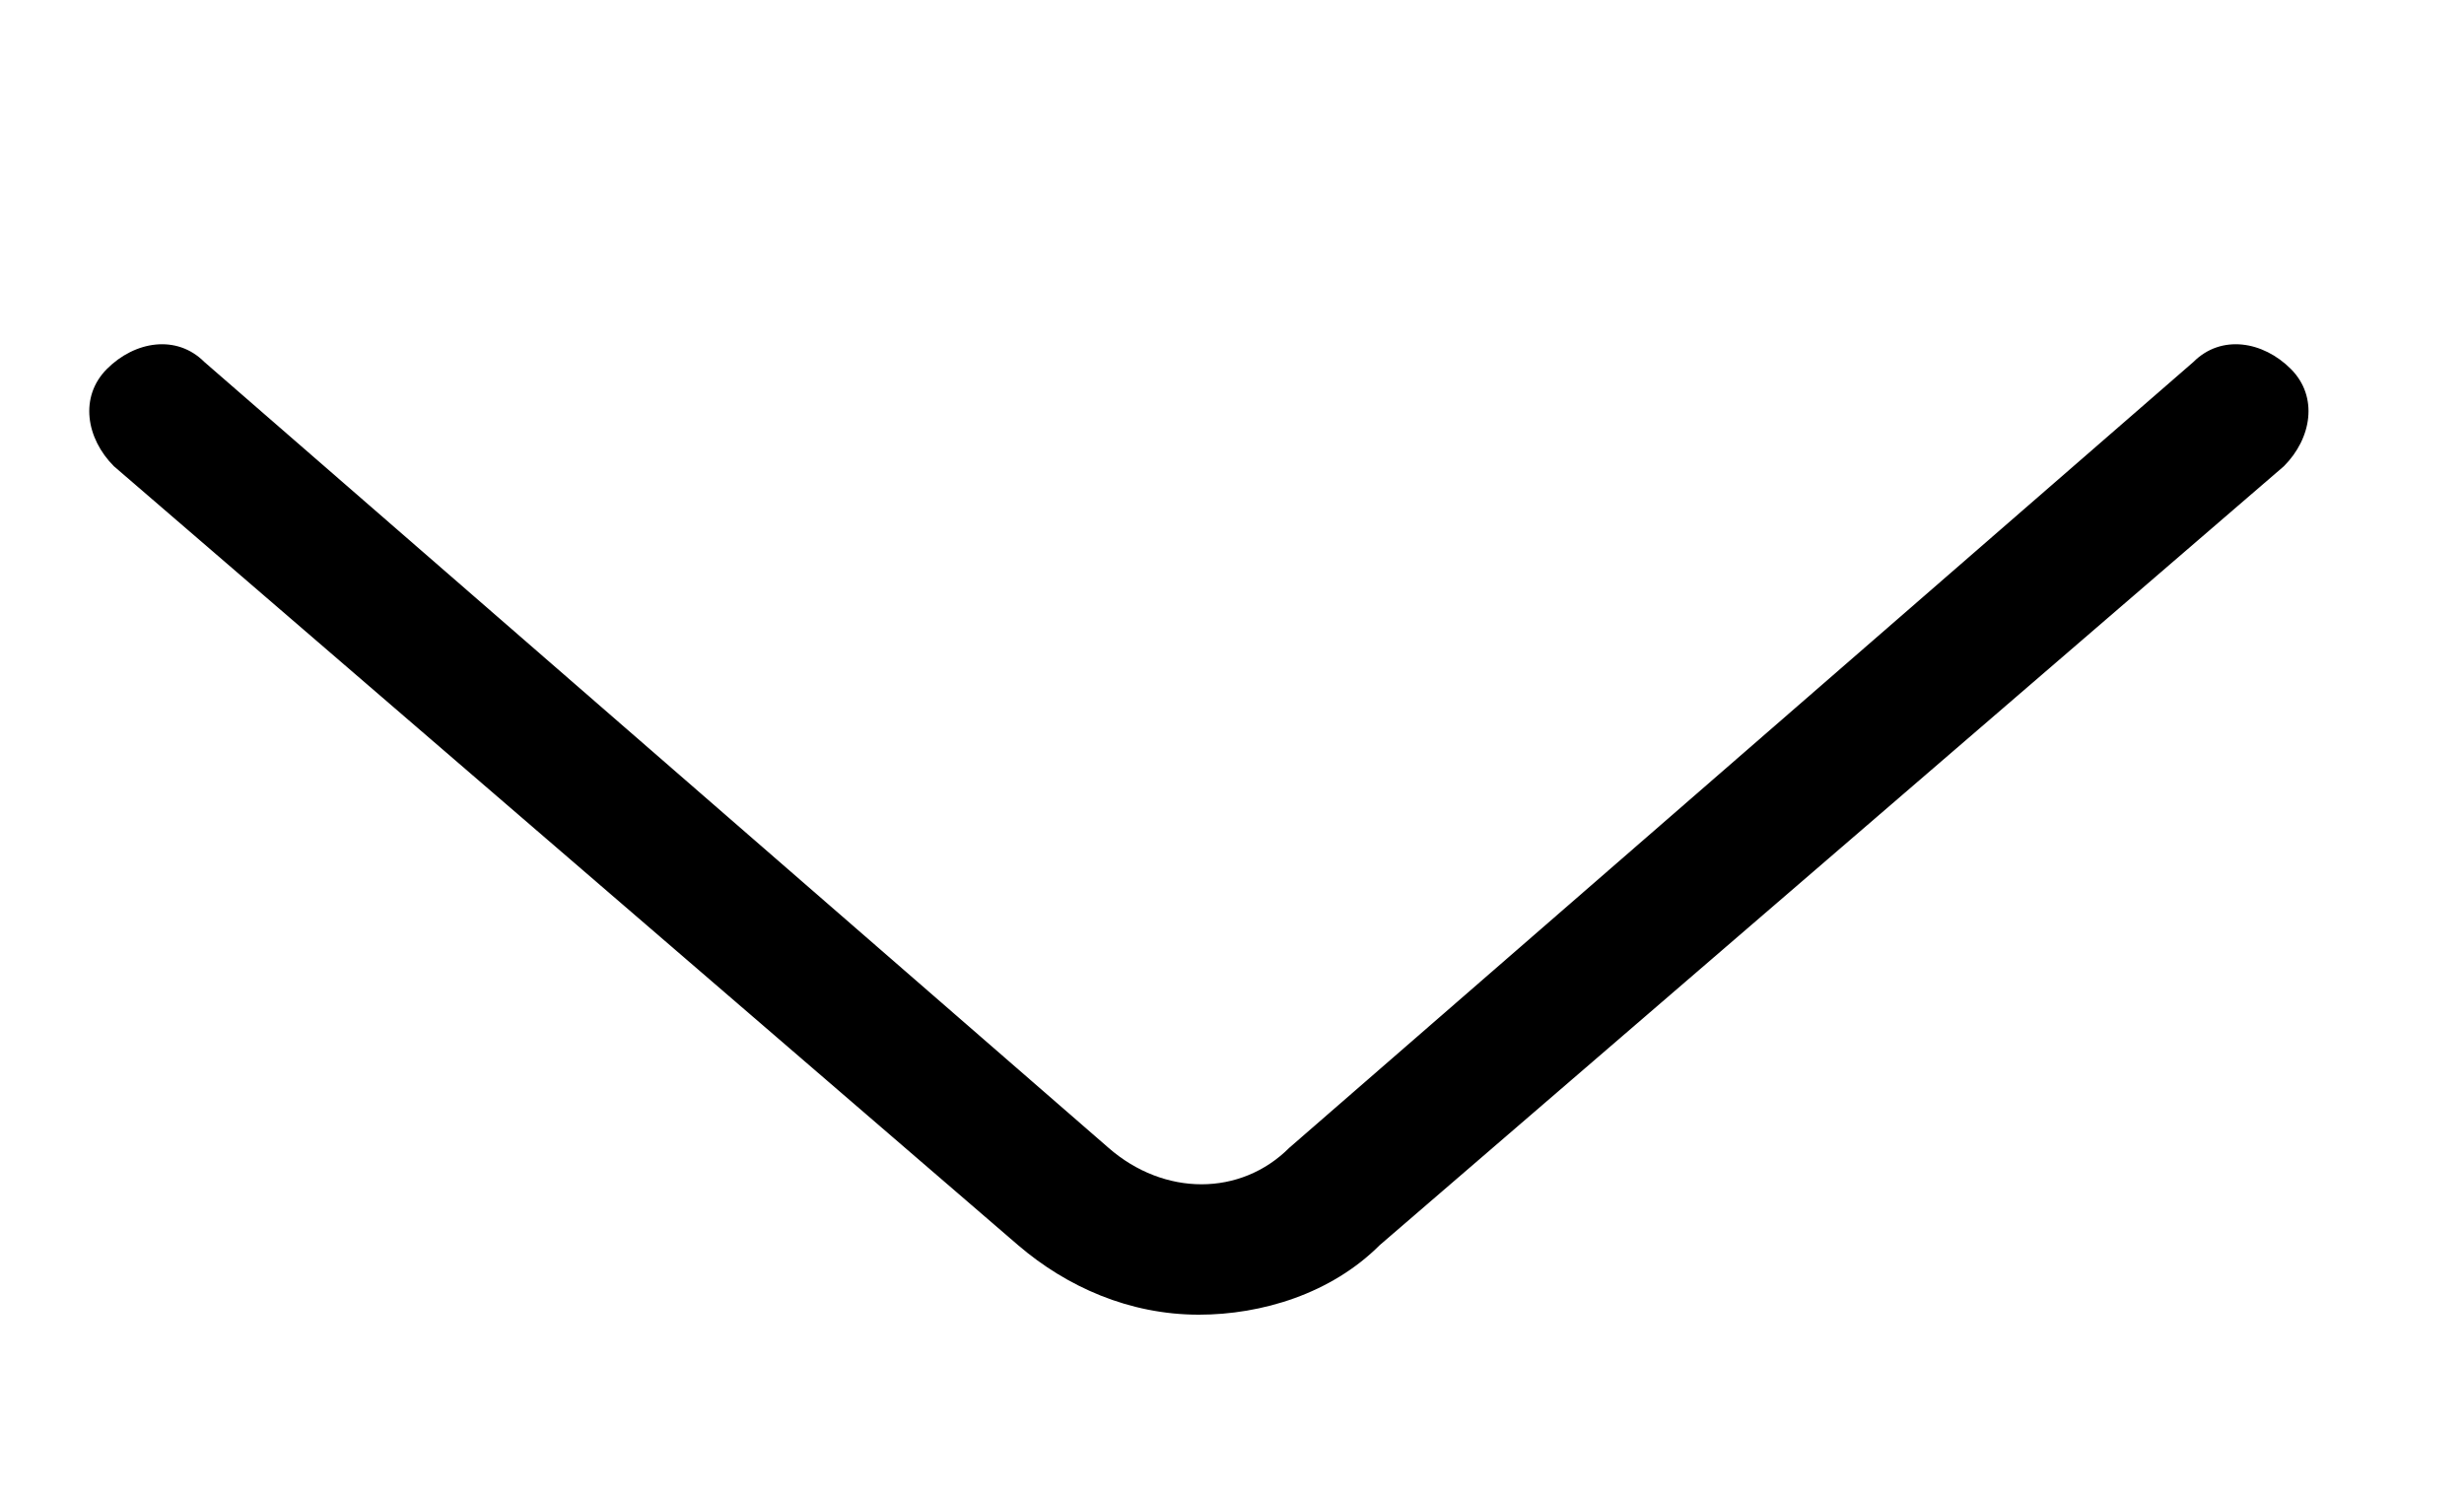 <?xml version="1.0" encoding="utf-8"?>
<!-- Generator: Adobe Illustrator 15.1.0, SVG Export Plug-In . SVG Version: 6.00 Build 0)  -->
<!DOCTYPE svg PUBLIC "-//W3C//DTD SVG 1.1//EN" "http://www.w3.org/Graphics/SVG/1.1/DTD/svg11.dtd">
<svg version="1.1" id="Layer_1" xmlns="http://www.w3.org/2000/svg" xmlns:xlink="http://www.w3.org/1999/xlink" x="0px" y="0px"
	 width="186px" height="113px" viewBox="335 107 186 113" enable-background="new 335 107 186 113" xml:space="preserve">
<path d="M425.5,206.25c-5.25,0-9.975-2.1-13.65-5.25l-68.25-58.8c-2.1-2.1-2.625-5.25-0.525-7.35c2.1-2.1,5.25-2.625,7.35-0.525
	l68.25,59.325c4.2,3.675,9.976,3.675,13.65,0l68.25-59.325c2.1-2.1,5.25-1.575,7.35,0.525c2.101,2.1,1.575,5.25-0.524,7.35l0,0
	L439.15,201C435.475,204.675,430.225,206.25,425.5,206.25z"/>
</svg>
